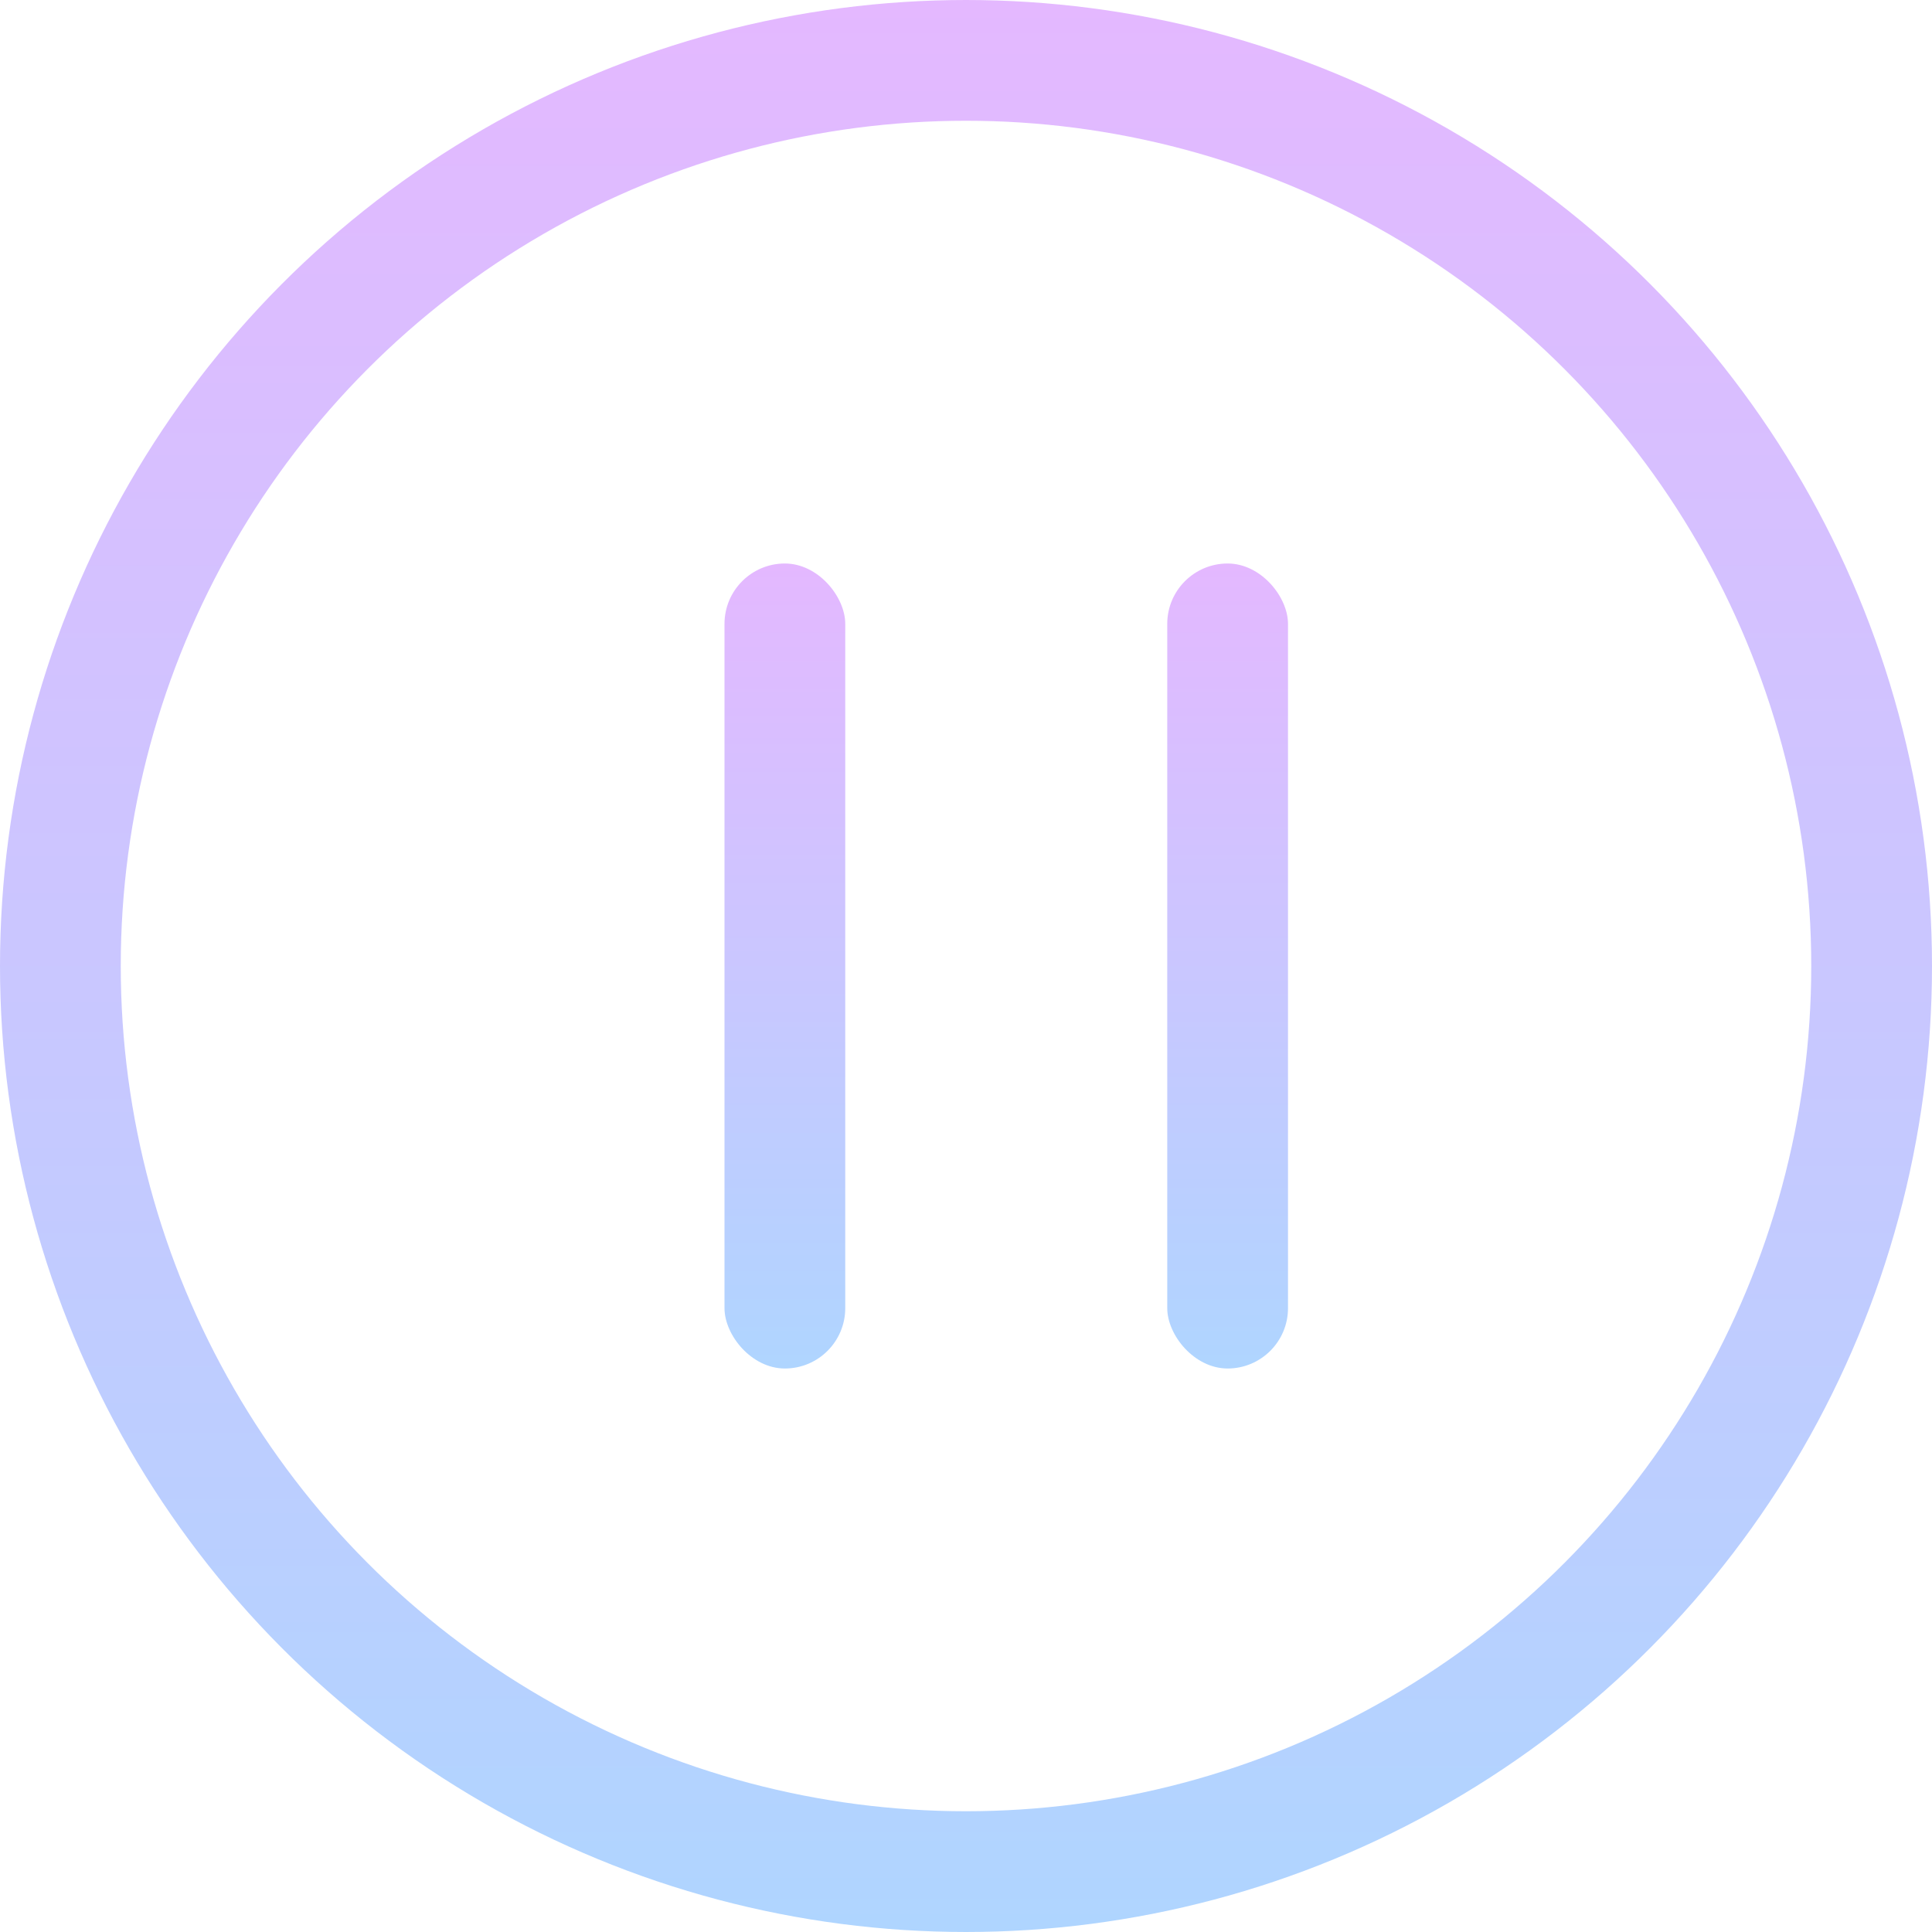 <svg width="24" height="24" viewBox="0 0 24 24" fill="none" xmlns="http://www.w3.org/2000/svg">
<circle cx="12" cy="12" r="11.25" stroke="url(#paint0_linear_5441_9468)" stroke-width="1.5"/>
<rect x="9" y="7" width="1.5" height="10" rx="0.75" fill="url(#paint1_linear_5441_9468)"/>
<rect x="14.5" y="7" width="1.5" height="10" rx="0.75" fill="url(#paint2_linear_5441_9468)"/>
<defs>
<linearGradient id="paint0_linear_5441_9468" x1="12" y1="0" x2="12" y2="24" gradientUnits="userSpaceOnUse">
<stop stop-color="#E4B8FF"/>
<stop offset="1" stop-color="#AFD5FF"/>
</linearGradient>
<linearGradient id="paint1_linear_5441_9468" x1="9.75" y1="7" x2="9.75" y2="17" gradientUnits="userSpaceOnUse">
<stop stop-color="#E4B8FF"/>
<stop offset="1" stop-color="#AFD5FF"/>
</linearGradient>
<linearGradient id="paint2_linear_5441_9468" x1="15.25" y1="7" x2="15.25" y2="17" gradientUnits="userSpaceOnUse">
<stop stop-color="#E4B8FF"/>
<stop offset="1" stop-color="#AFD5FF"/>
</linearGradient>
</defs>
</svg>
